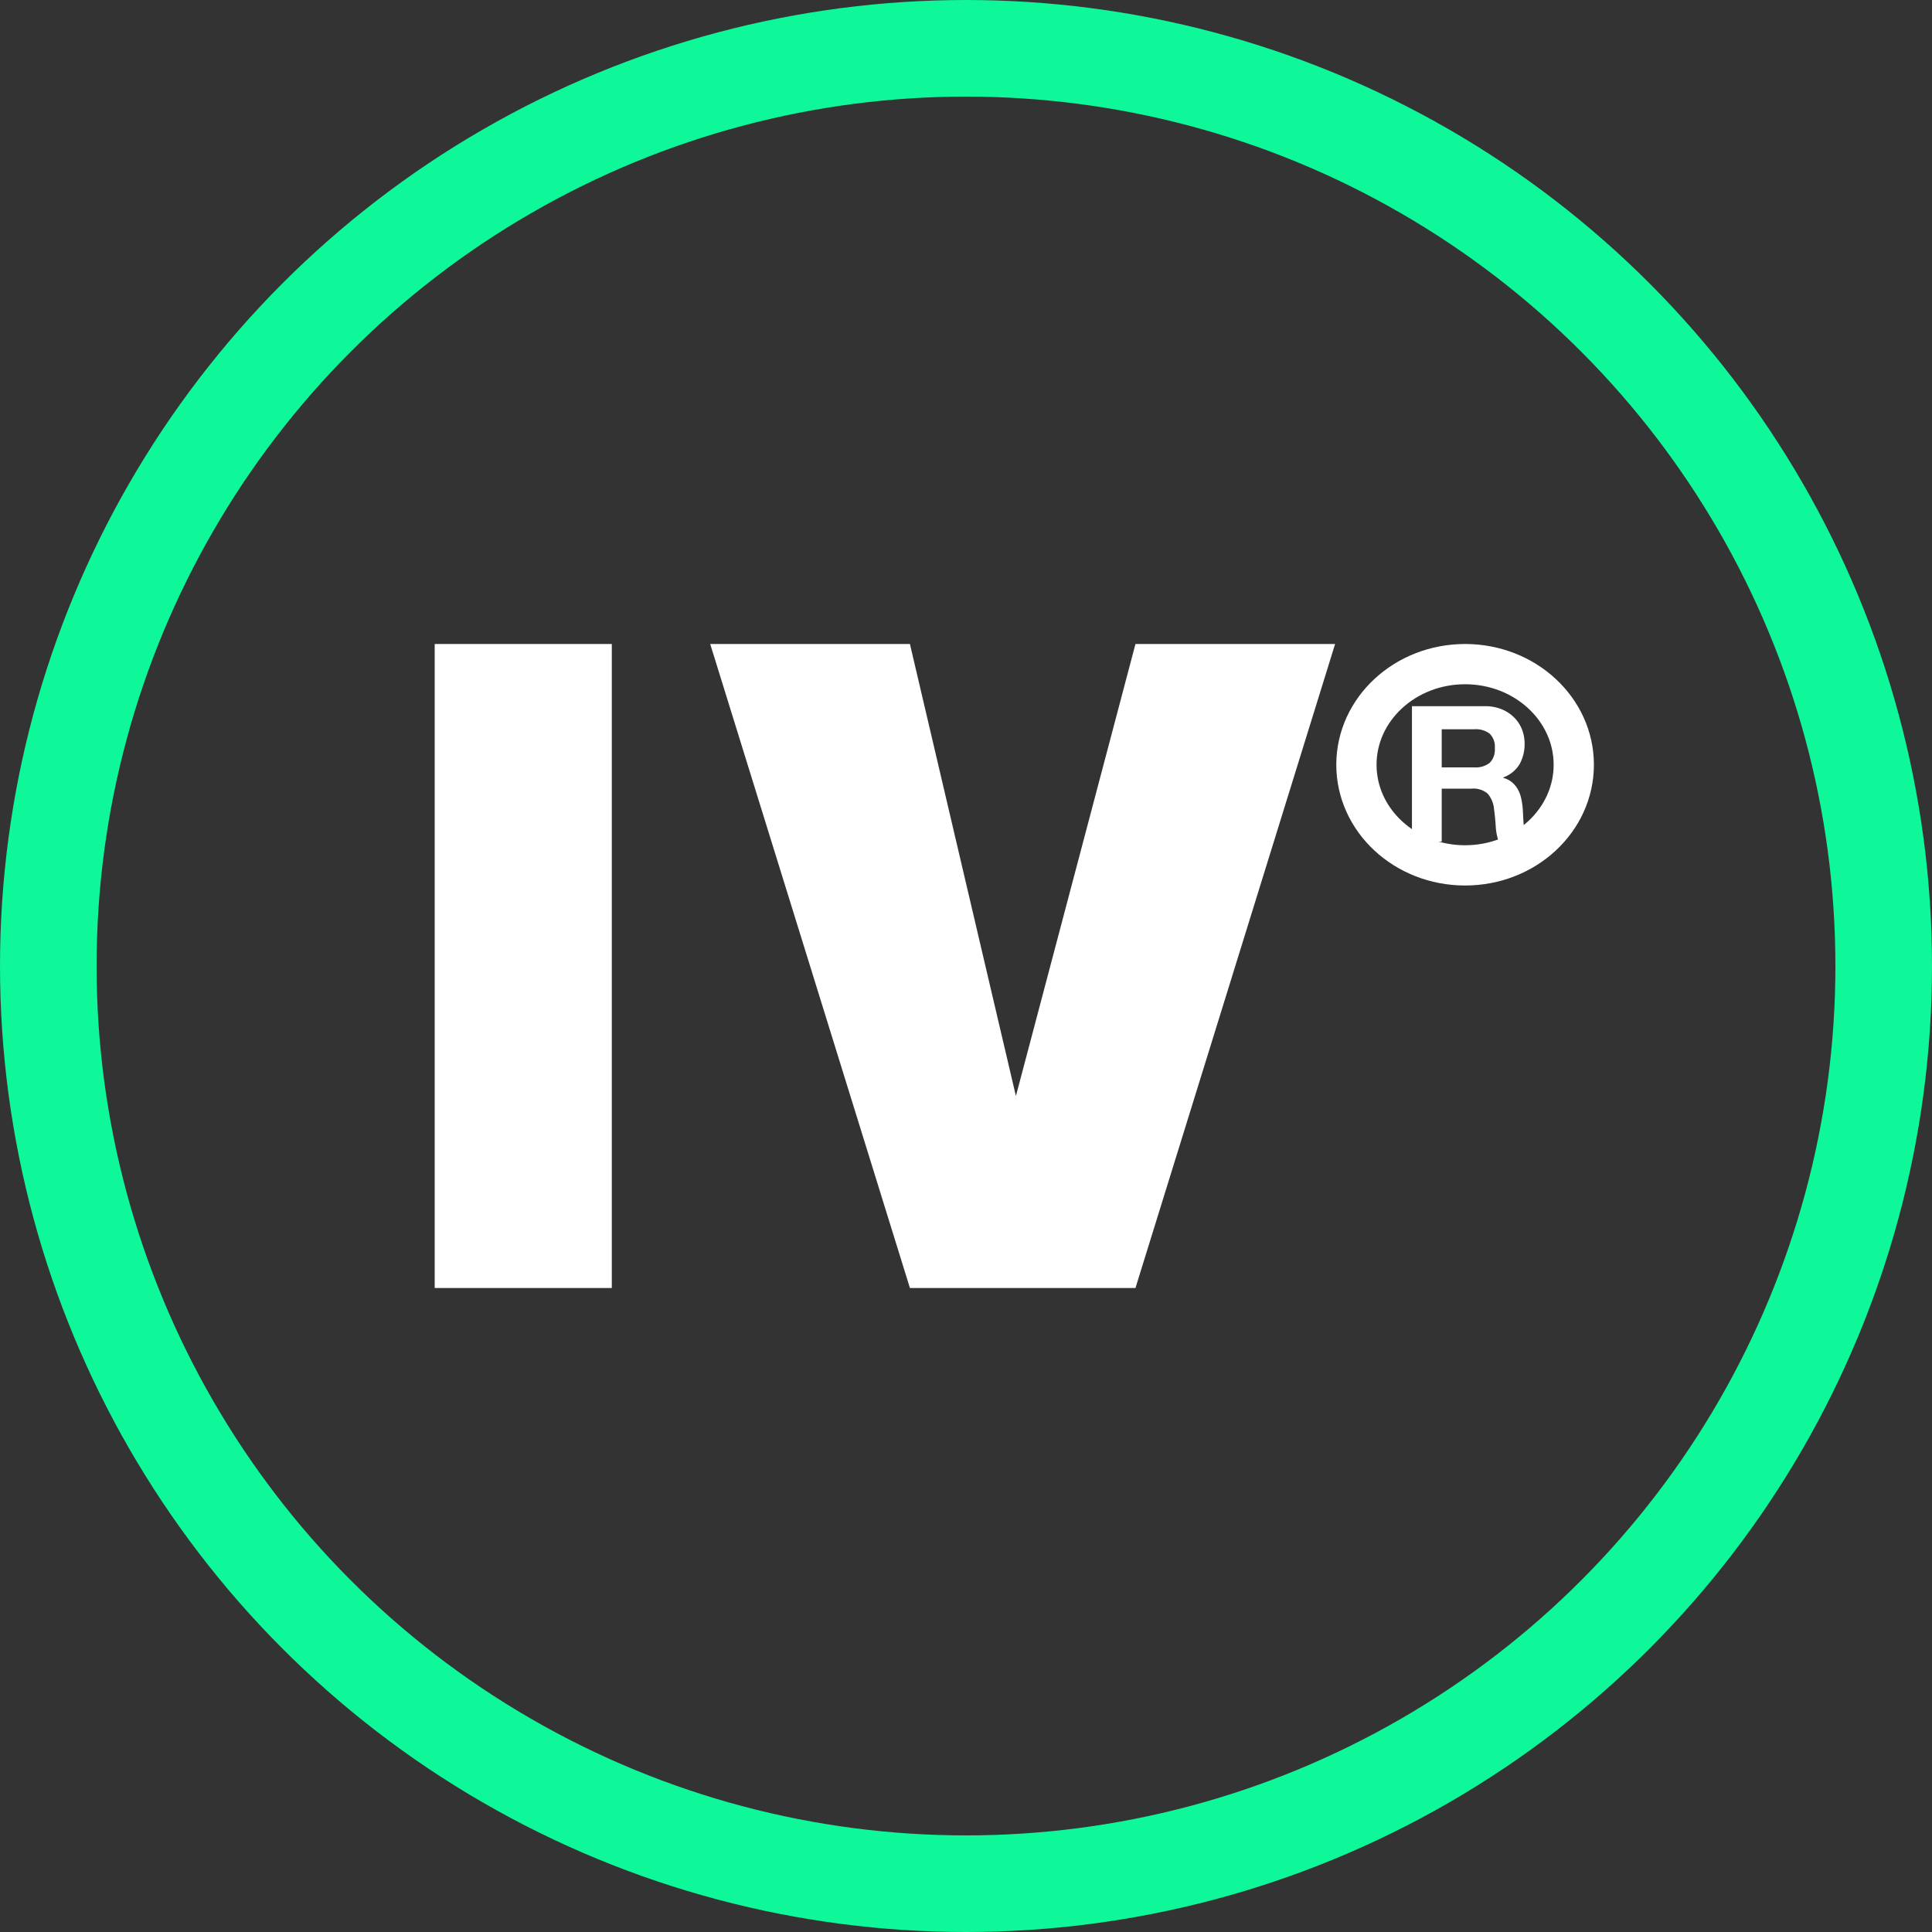 <svg xmlns="http://www.w3.org/2000/svg" width="120" height="120" viewBox="0 0 120 120">
  <rect x="0" y="0" width="120" height="120" fill="#333333" stroke="none"/>
  <g id="Group_1" data-name="Group 1" transform="translate(-900 -480)">
    <g id="Group_2" data-name="Group 2" transform="translate(354 310)">
      <g id="Ellipse_6" data-name="Ellipse 6" transform="translate(546 170)" fill="none" stroke="#0ef799" stroke-width="6">
        <circle cx="60" cy="60" r="60" stroke="none"/>
        <circle cx="60" cy="60" r="57" fill="none"/>
      </g>
    </g>
    <g id="IV_Logo" transform="translate(795 308)">
      <rect id="Rectangle_1" data-name="Rectangle 1" width="11" height="40" transform="translate(132 212)" fill="#fff"/>
      <path id="Path_1" data-name="Path 1" d="M165.82,118h12.405l6.583,28.076L192.234,118h12.4l-12.4,40H178.225Z" transform="translate(-16.708 94)" fill="#fff"/>
      <g id="Group_1-2" data-name="Group 1" transform="translate(188 212)">
        <g id="Ellipse_1" data-name="Ellipse 1" fill="none" stroke="#fff" stroke-width="2.5">
          <ellipse cx="8" cy="7.5" rx="8" ry="7.5" stroke="none"/>
          <ellipse cx="8" cy="7.5" rx="6.75" ry="6.25" fill="none"/>
        </g>
        <path id="Path_2" data-name="Path 2" d="M3.505-13.332V-15.7H5.531a1.419,1.419,0,0,1,.954.277,1.121,1.121,0,0,1,.318.889,1.173,1.173,0,0,1-.316.919,1.4,1.4,0,0,1-.954.283Zm-1.849-3.8v8.409H3.505v-3.288H5.354a1.374,1.374,0,0,1,1,.306,1.668,1.668,0,0,1,.4.97q.071.506.106,1.06a3.26,3.26,0,0,0,.188.952H8.9a1.238,1.238,0,0,1-.2-.43,3.713,3.713,0,0,1-.094-.536q-.029-.283-.041-.554t-.024-.471a5.054,5.054,0,0,0-.088-.638,2.139,2.139,0,0,0-.2-.581,1.6,1.6,0,0,0-.365-.459,1.426,1.426,0,0,0-.567-.289v-.024a1.963,1.963,0,0,0,1.019-.824,2.528,2.528,0,0,0,.312-1.284,2.359,2.359,0,0,0-.171-.9,2.173,2.173,0,0,0-.495-.736,2.345,2.345,0,0,0-.777-.5,2.707,2.707,0,0,0-1.019-.183Z" transform="translate(3.043 20.995)" fill="#fff" stroke="rgba(0,0,0,0)" stroke-width="1"/>
      </g>
    </g>
  </g>
</svg>
